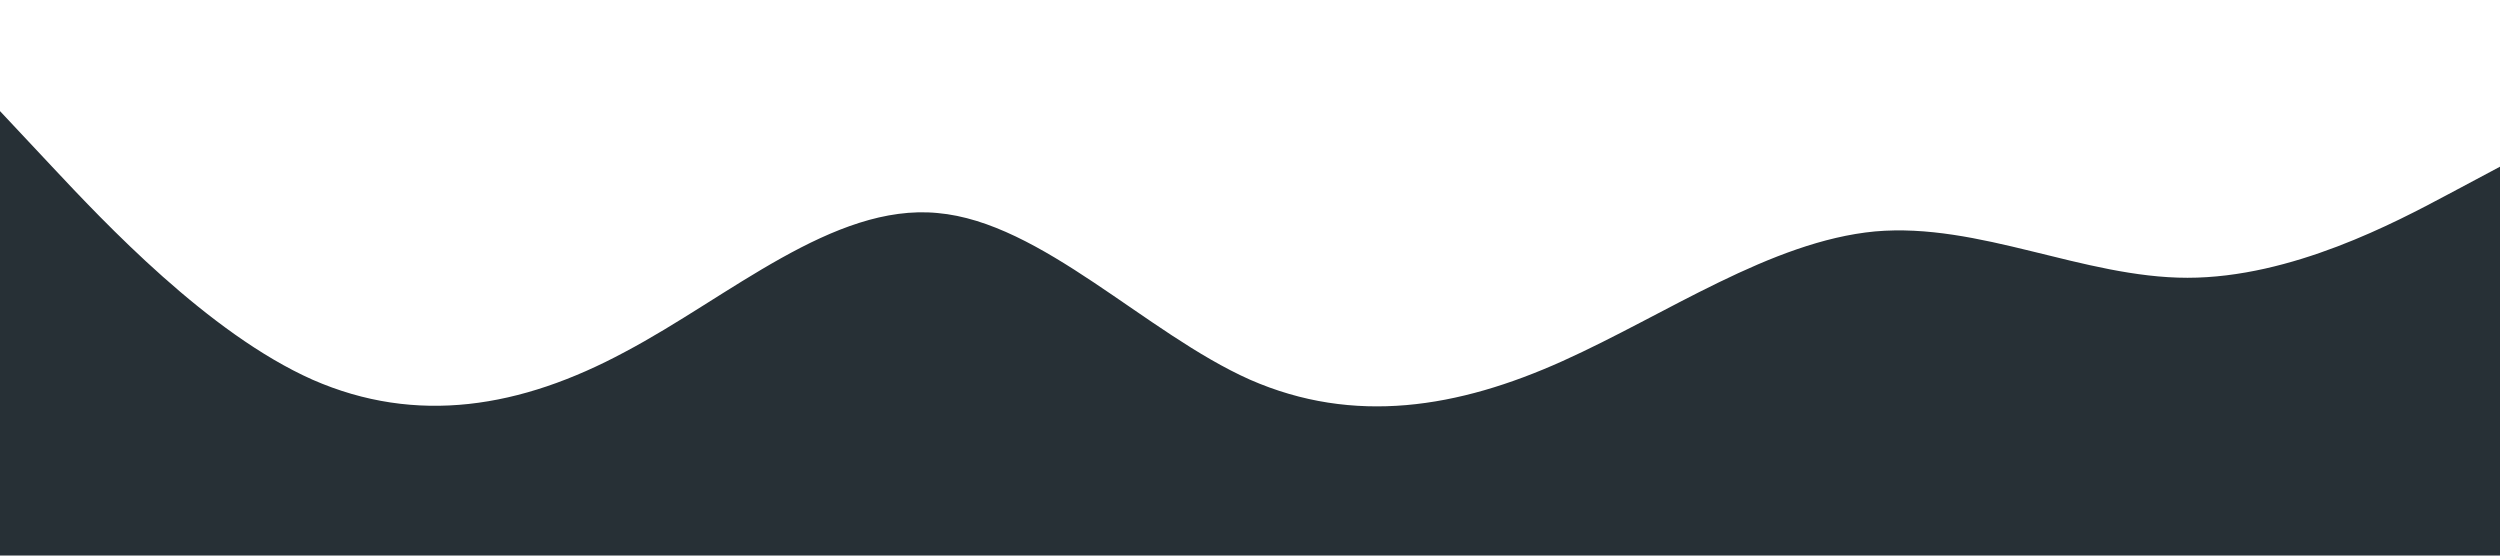 <?xml version="1.0" standalone="no"?><svg xmlns="http://www.w3.org/2000/svg" viewBox="0 0 1440 320"><path fill="#273036" fill-opacity="1" d="M0,64L30,96C60,128,120,192,180,218.7C240,245,300,235,360,202.7C420,171,480,117,540,122.7C600,128,660,192,720,218.7C780,245,840,235,900,208C960,181,1020,139,1080,133.3C1140,128,1200,160,1260,160C1320,160,1380,128,1410,112L1440,96L1440,320L1410,320C1380,320,1320,320,1260,320C1200,320,1140,320,1080,320C1020,320,960,320,900,320C840,320,780,320,720,320C660,320,600,320,540,320C480,320,420,320,360,320C300,320,240,320,180,320C120,320,60,320,30,320L0,320Z"></path></svg>
